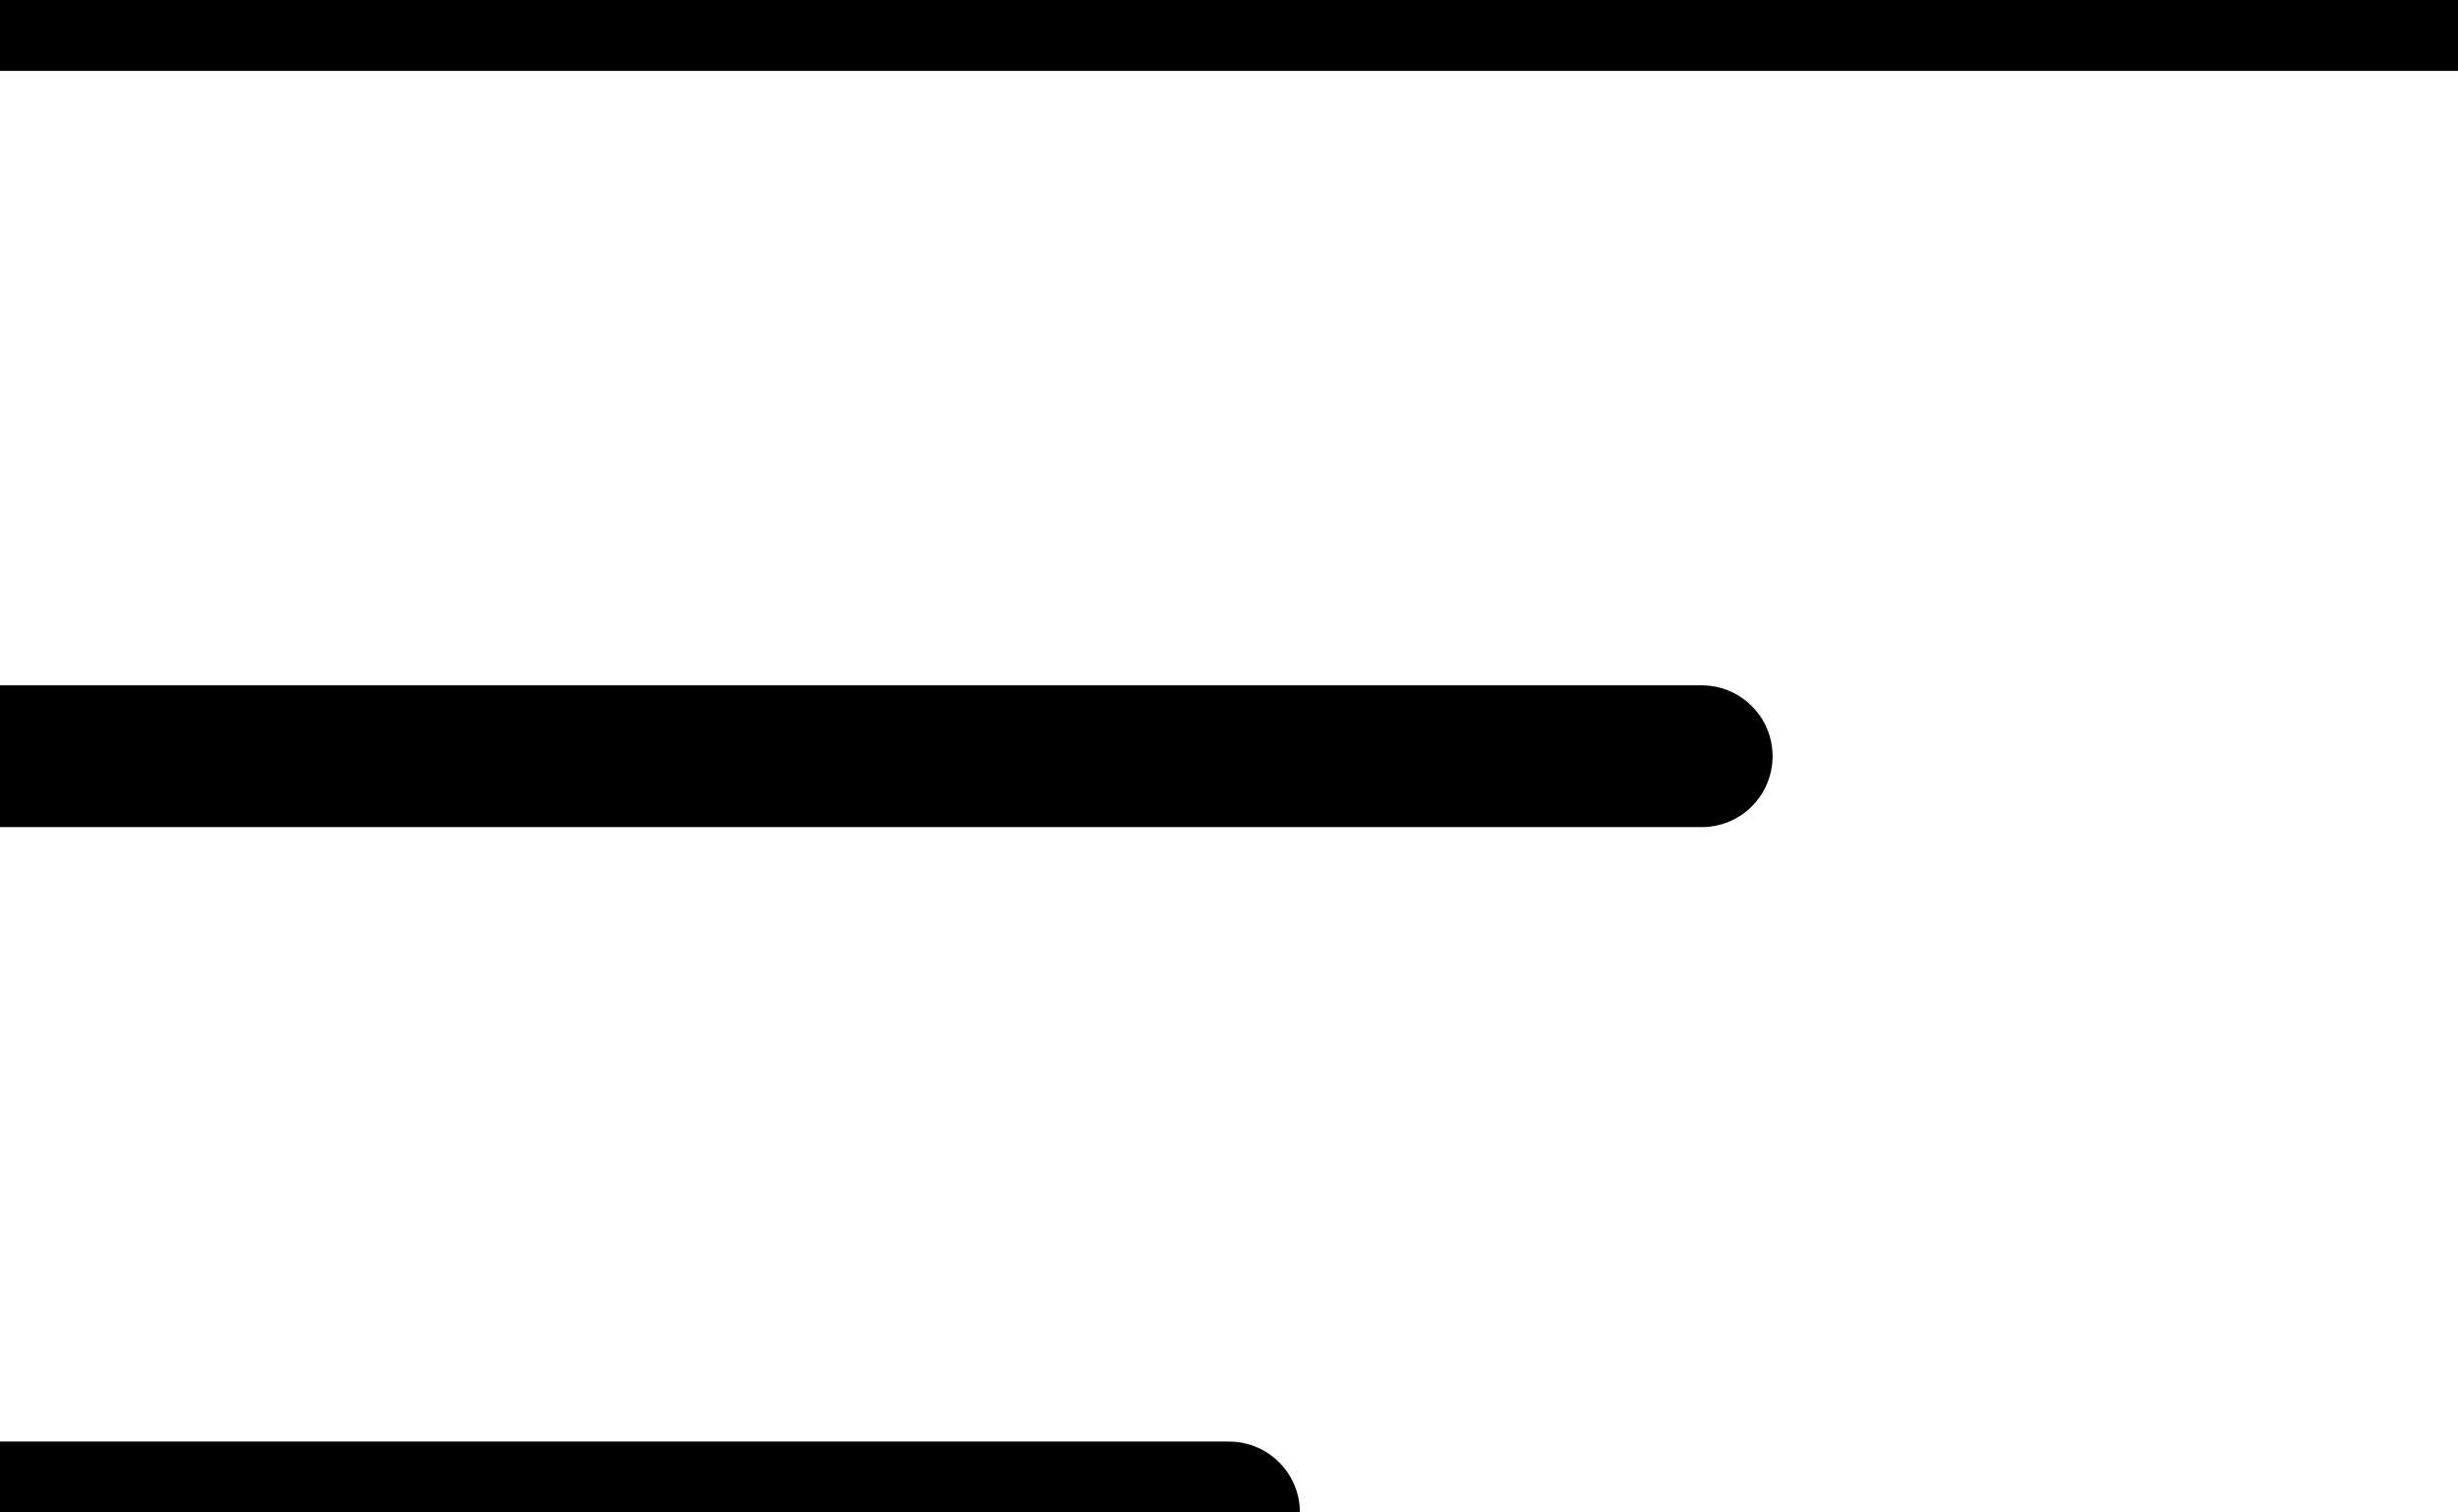 <svg width="26" height="16" viewBox="0 0 26 16" fill="none" xmlns="http://www.w3.org/2000/svg">
<path d="M26 0L9.53674e-07 0" stroke="black" stroke-width="1.5" stroke-linecap="round"/>
<path d="M18 8L4.76837e-07 8" stroke="black" stroke-width="1.5" stroke-linecap="round"/>
<path d="M13 16H4.76837e-07" stroke="black" stroke-width="1.5" stroke-linecap="round"/>
</svg>
